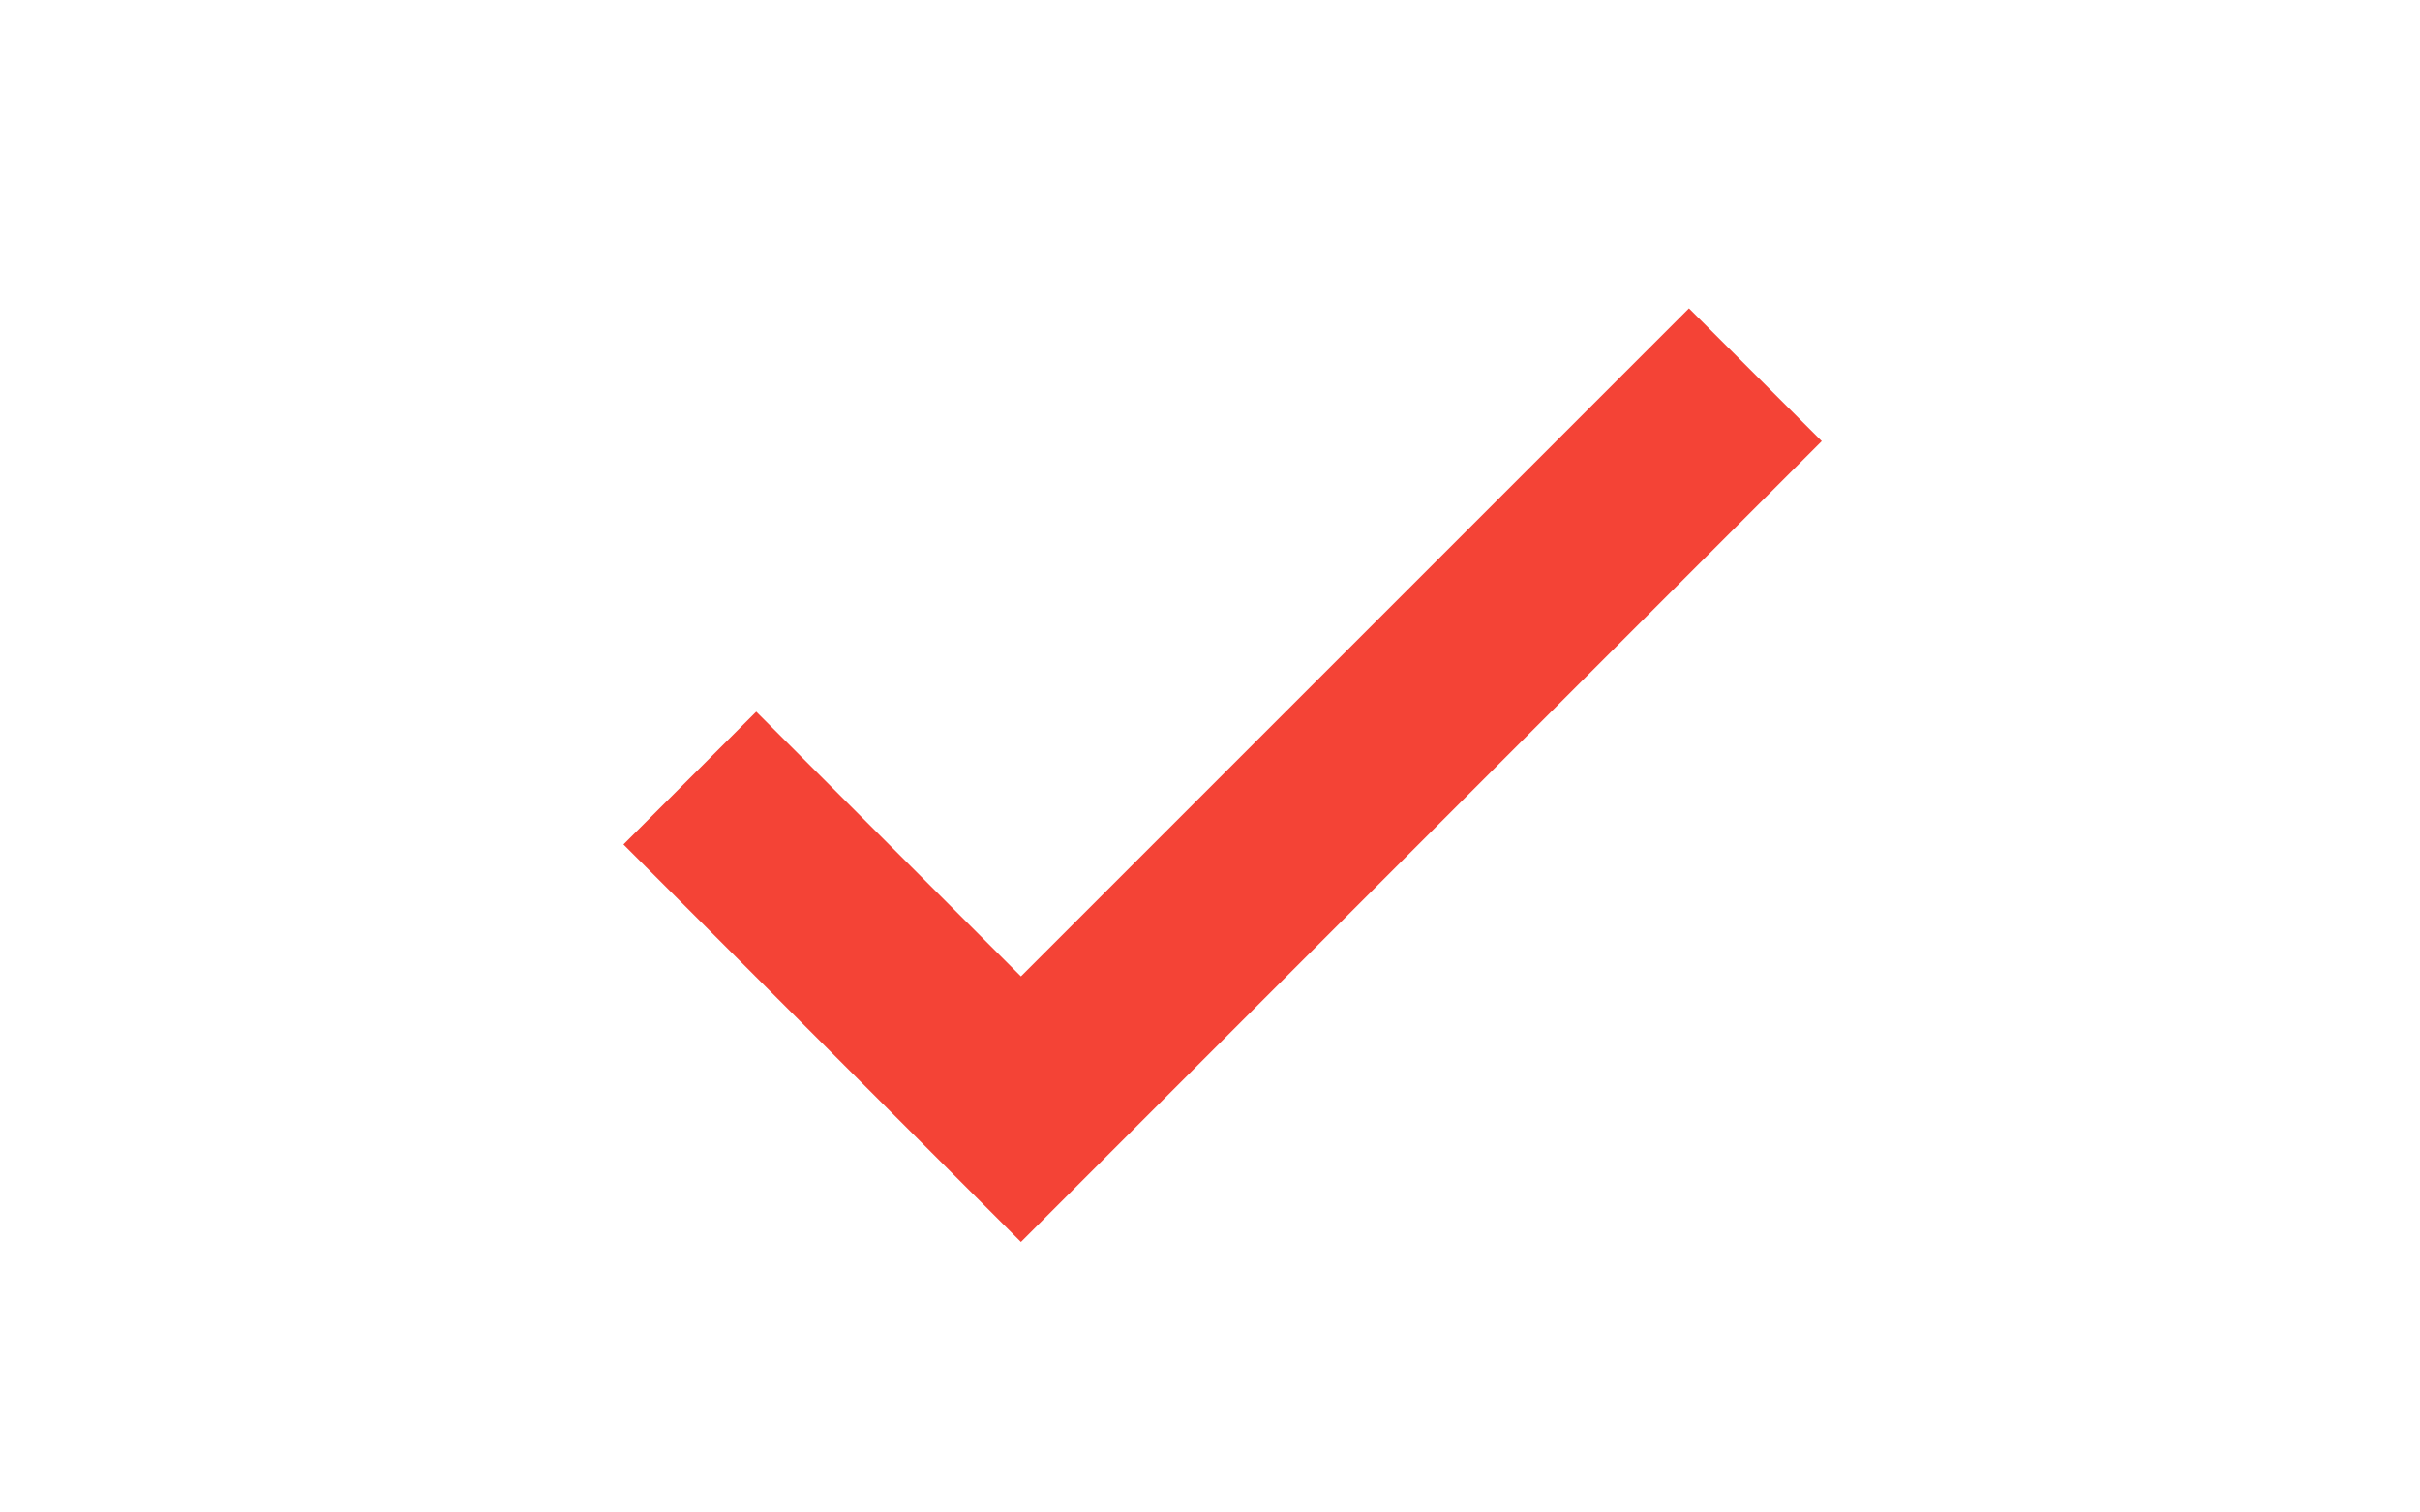 <svg height="10" width="16" viewBox="0 0 24 24" 
    xmlns="http://www.w3.org/2000/svg">
    <path d="M9 16.2L4.8 12l-1.4 1.4L9 19 21 7l-1.4-1.4L9 16.2z" fill="#f44336" stroke="#f44336"></path>
</svg>